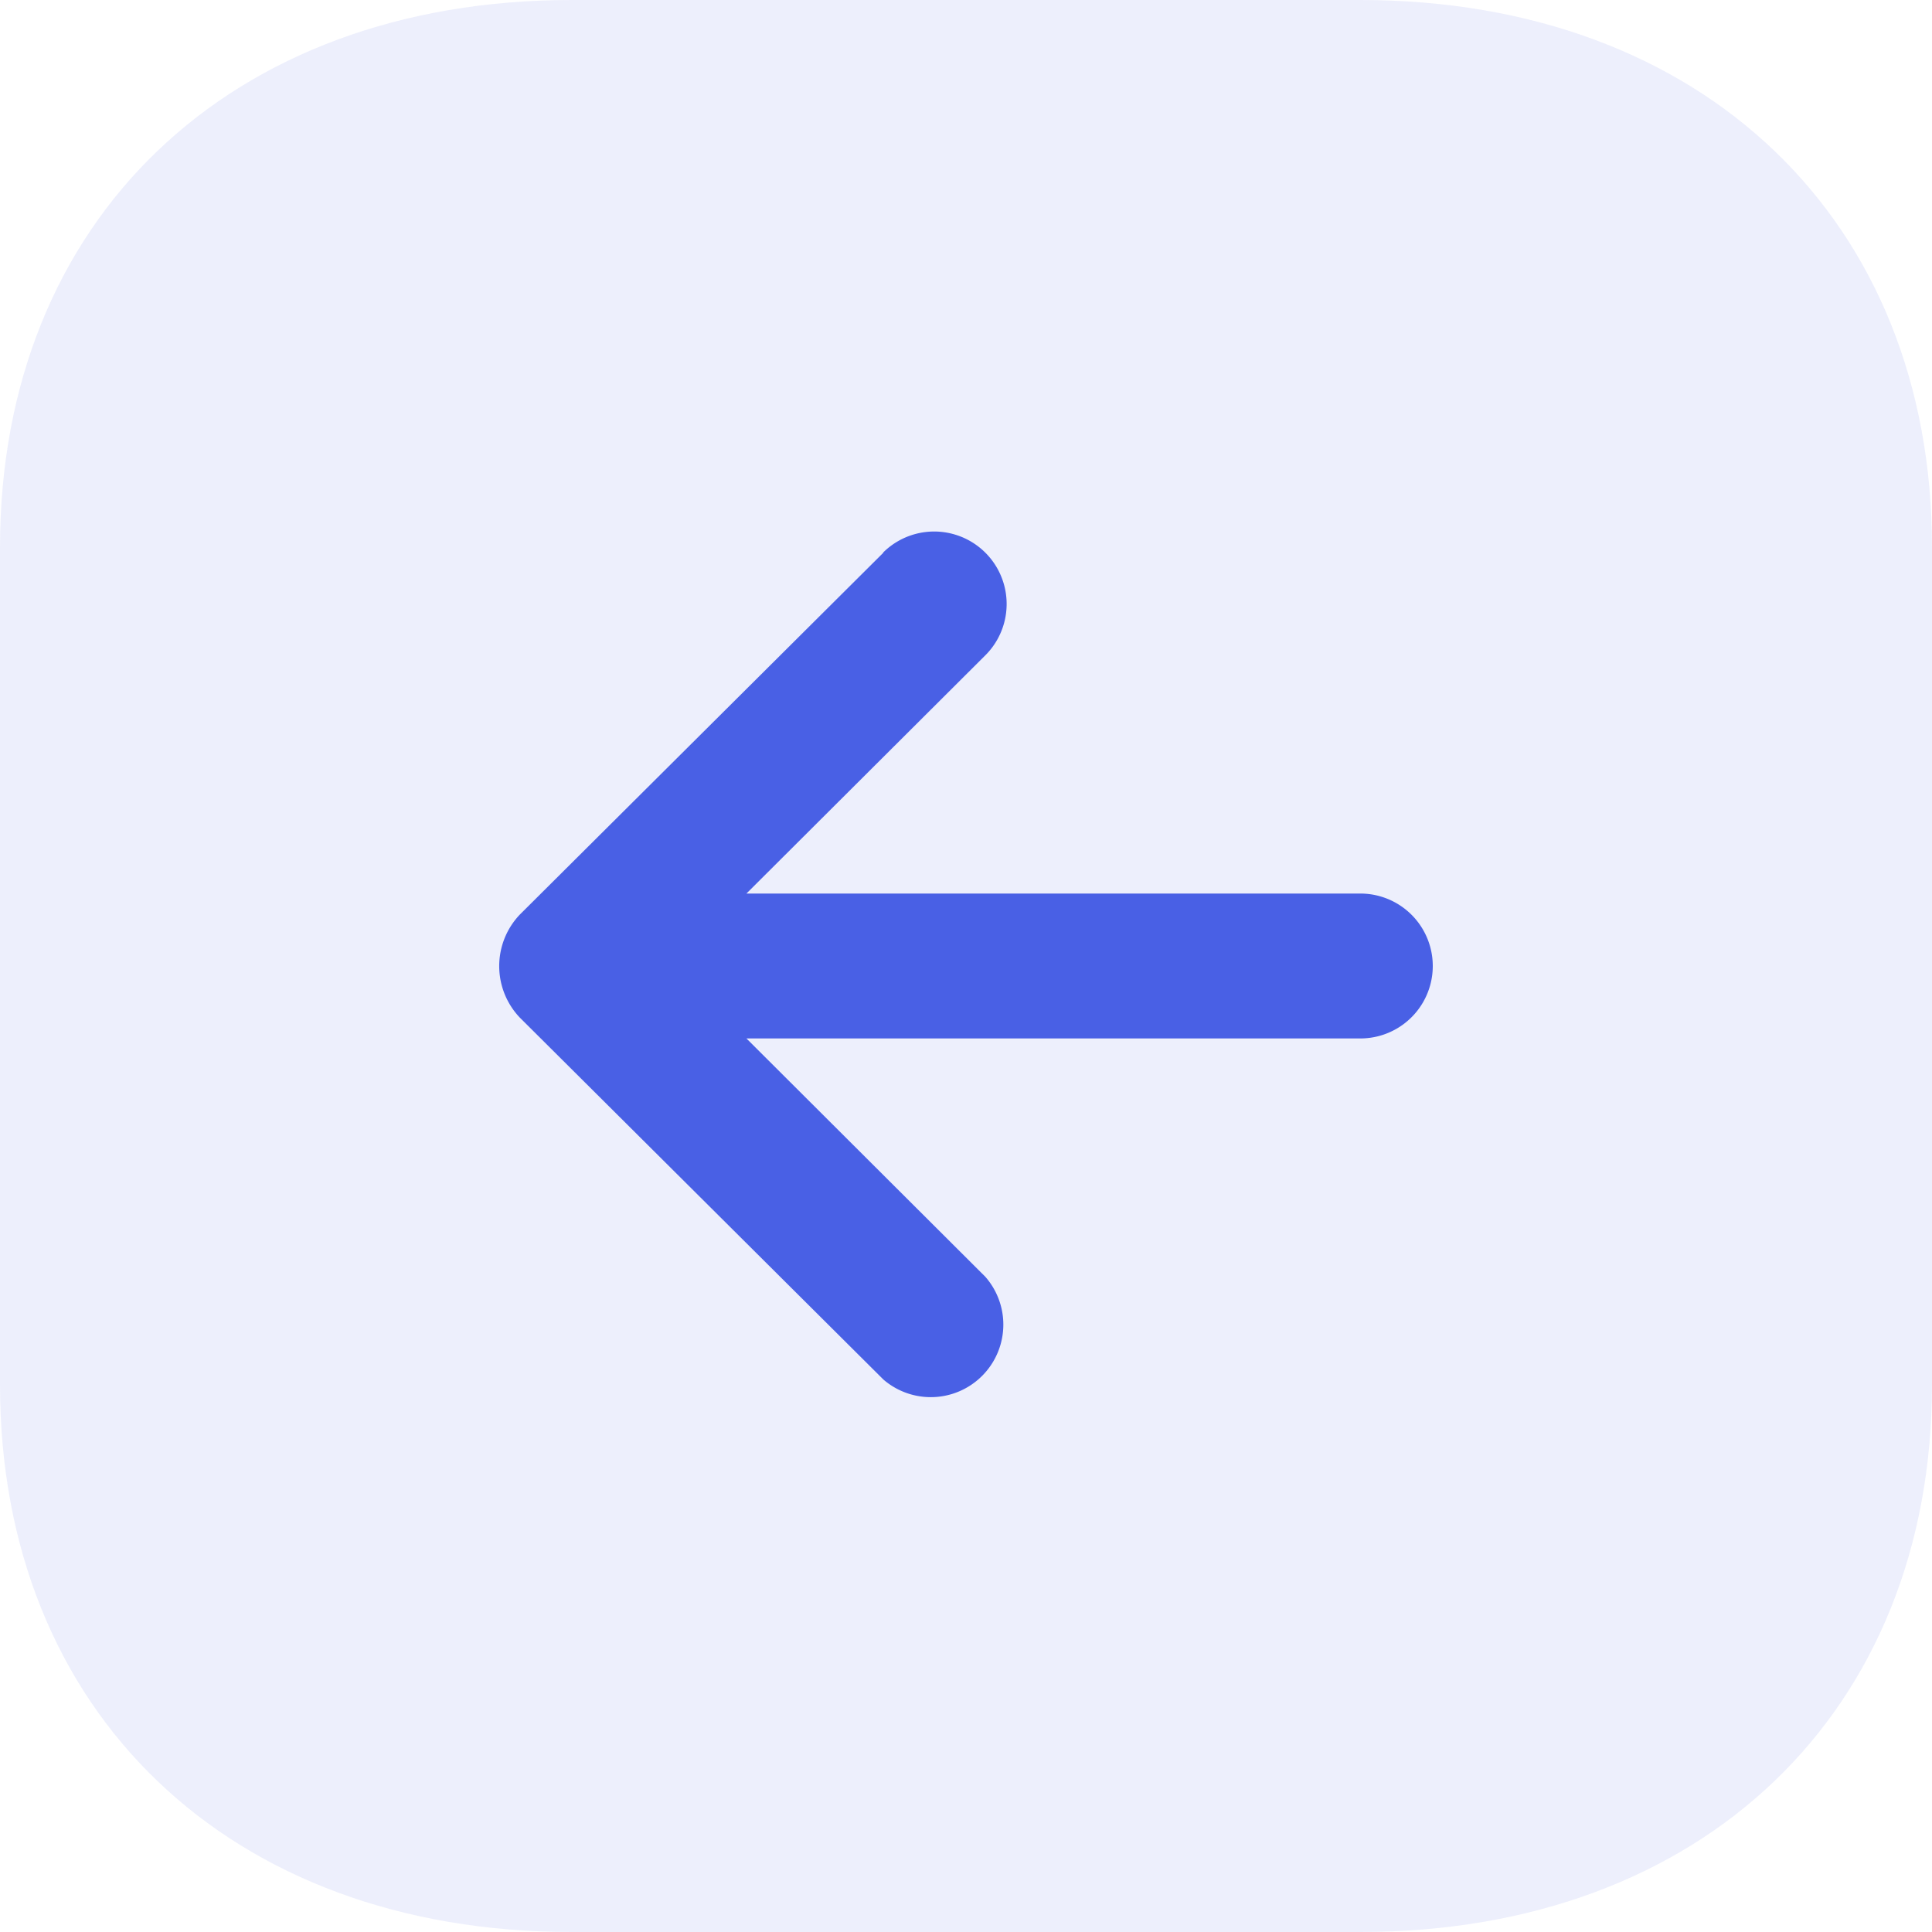 <svg xmlns="http://www.w3.org/2000/svg" width="20" height="20" viewBox="0 0 20 20">
  <g id="Iconly_Bulk_Arrow---Left-Square" data-name="Iconly/Bulk/Arrow---Left-Square" transform="translate(-2 -2)">
    <g id="Arrow---Left-Square" transform="translate(22 2) rotate(90)">
      <path id="Fill-1" d="M0,5.916v8.168C0,17.623,2.276,20,5.665,20h8.67C17.724,20,20,17.623,20,14.084V5.916C20,2.378,17.723,0,14.334,0H5.665C2.276,0,0,2.378,0,5.916" fill="#4960e5" opacity="0.1"/>
      <path id="Fill-4" d="M5.721,10.855,9.469,14.62a.773.773,0,0,0,1.064,0l3.748-3.765A.751.751,0,0,0,13.217,9.8L10.75,12.273V5.918a.75.75,0,1,0-1.5,0v6.355L6.784,9.8a.75.75,0,0,0-1.063,1.059" fill="#4960e5"/>
    </g>
  </g>
</svg>
